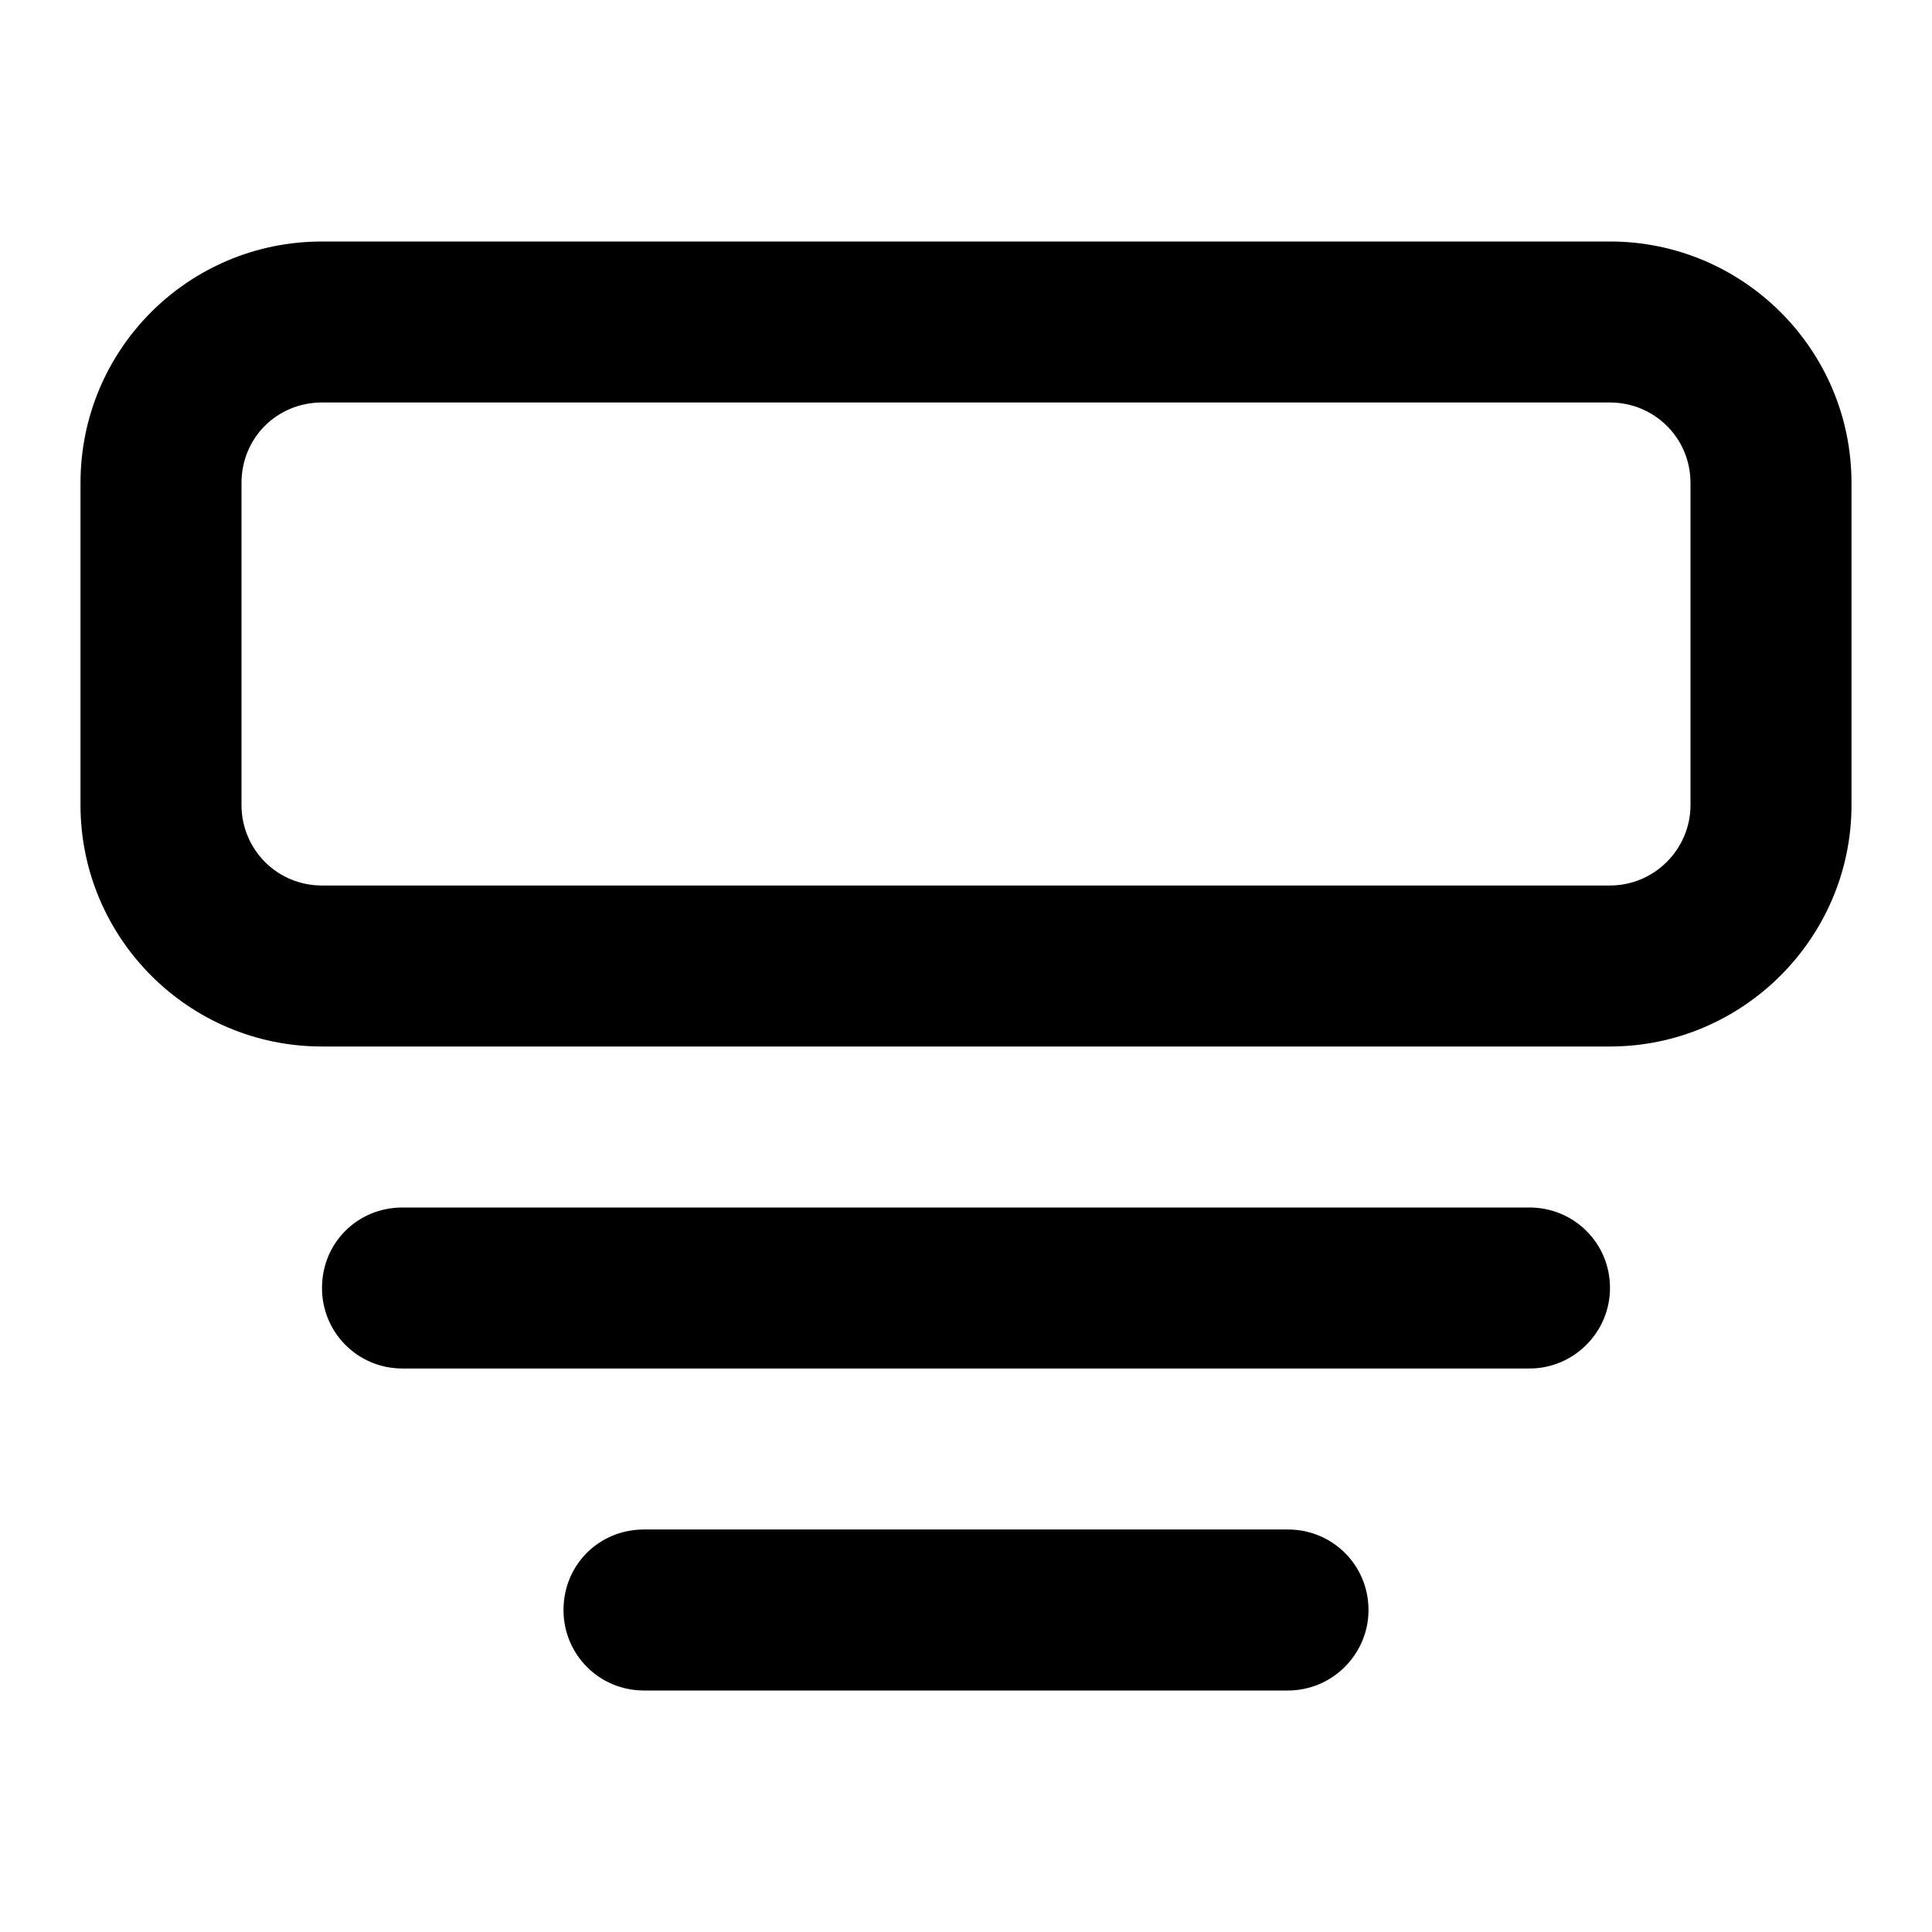 <svg viewBox="0 0 24 24" xmlns="http://www.w3.org/2000/svg"><path fill-rule="evenodd" d="M4 3C2.34 3 1 4.34 1 6v4c0 1.65 1.34 3 3 3h16c1.65 0 3-1.35 3-3V6c0-1.66-1.35-3-3-3H4Zm16 2H4c-.56 0-1 .44-1 1v4c0 .55.44 1 1 1h16c.55 0 1-.45 1-1V6c0-.56-.45-1-1-1Z"/><g><path d="M7 20c0-.56.44-1 1-1h8c.55 0 1 .44 1 1 0 .55-.45 1-1 1H8c-.56 0-1-.45-1-1Z"/><path d="M5 15c-.56 0-1 .44-1 1 0 .55.44 1 1 1h14c.55 0 1-.45 1-1 0-.56-.45-1-1-1H5Z"/></g></svg>
